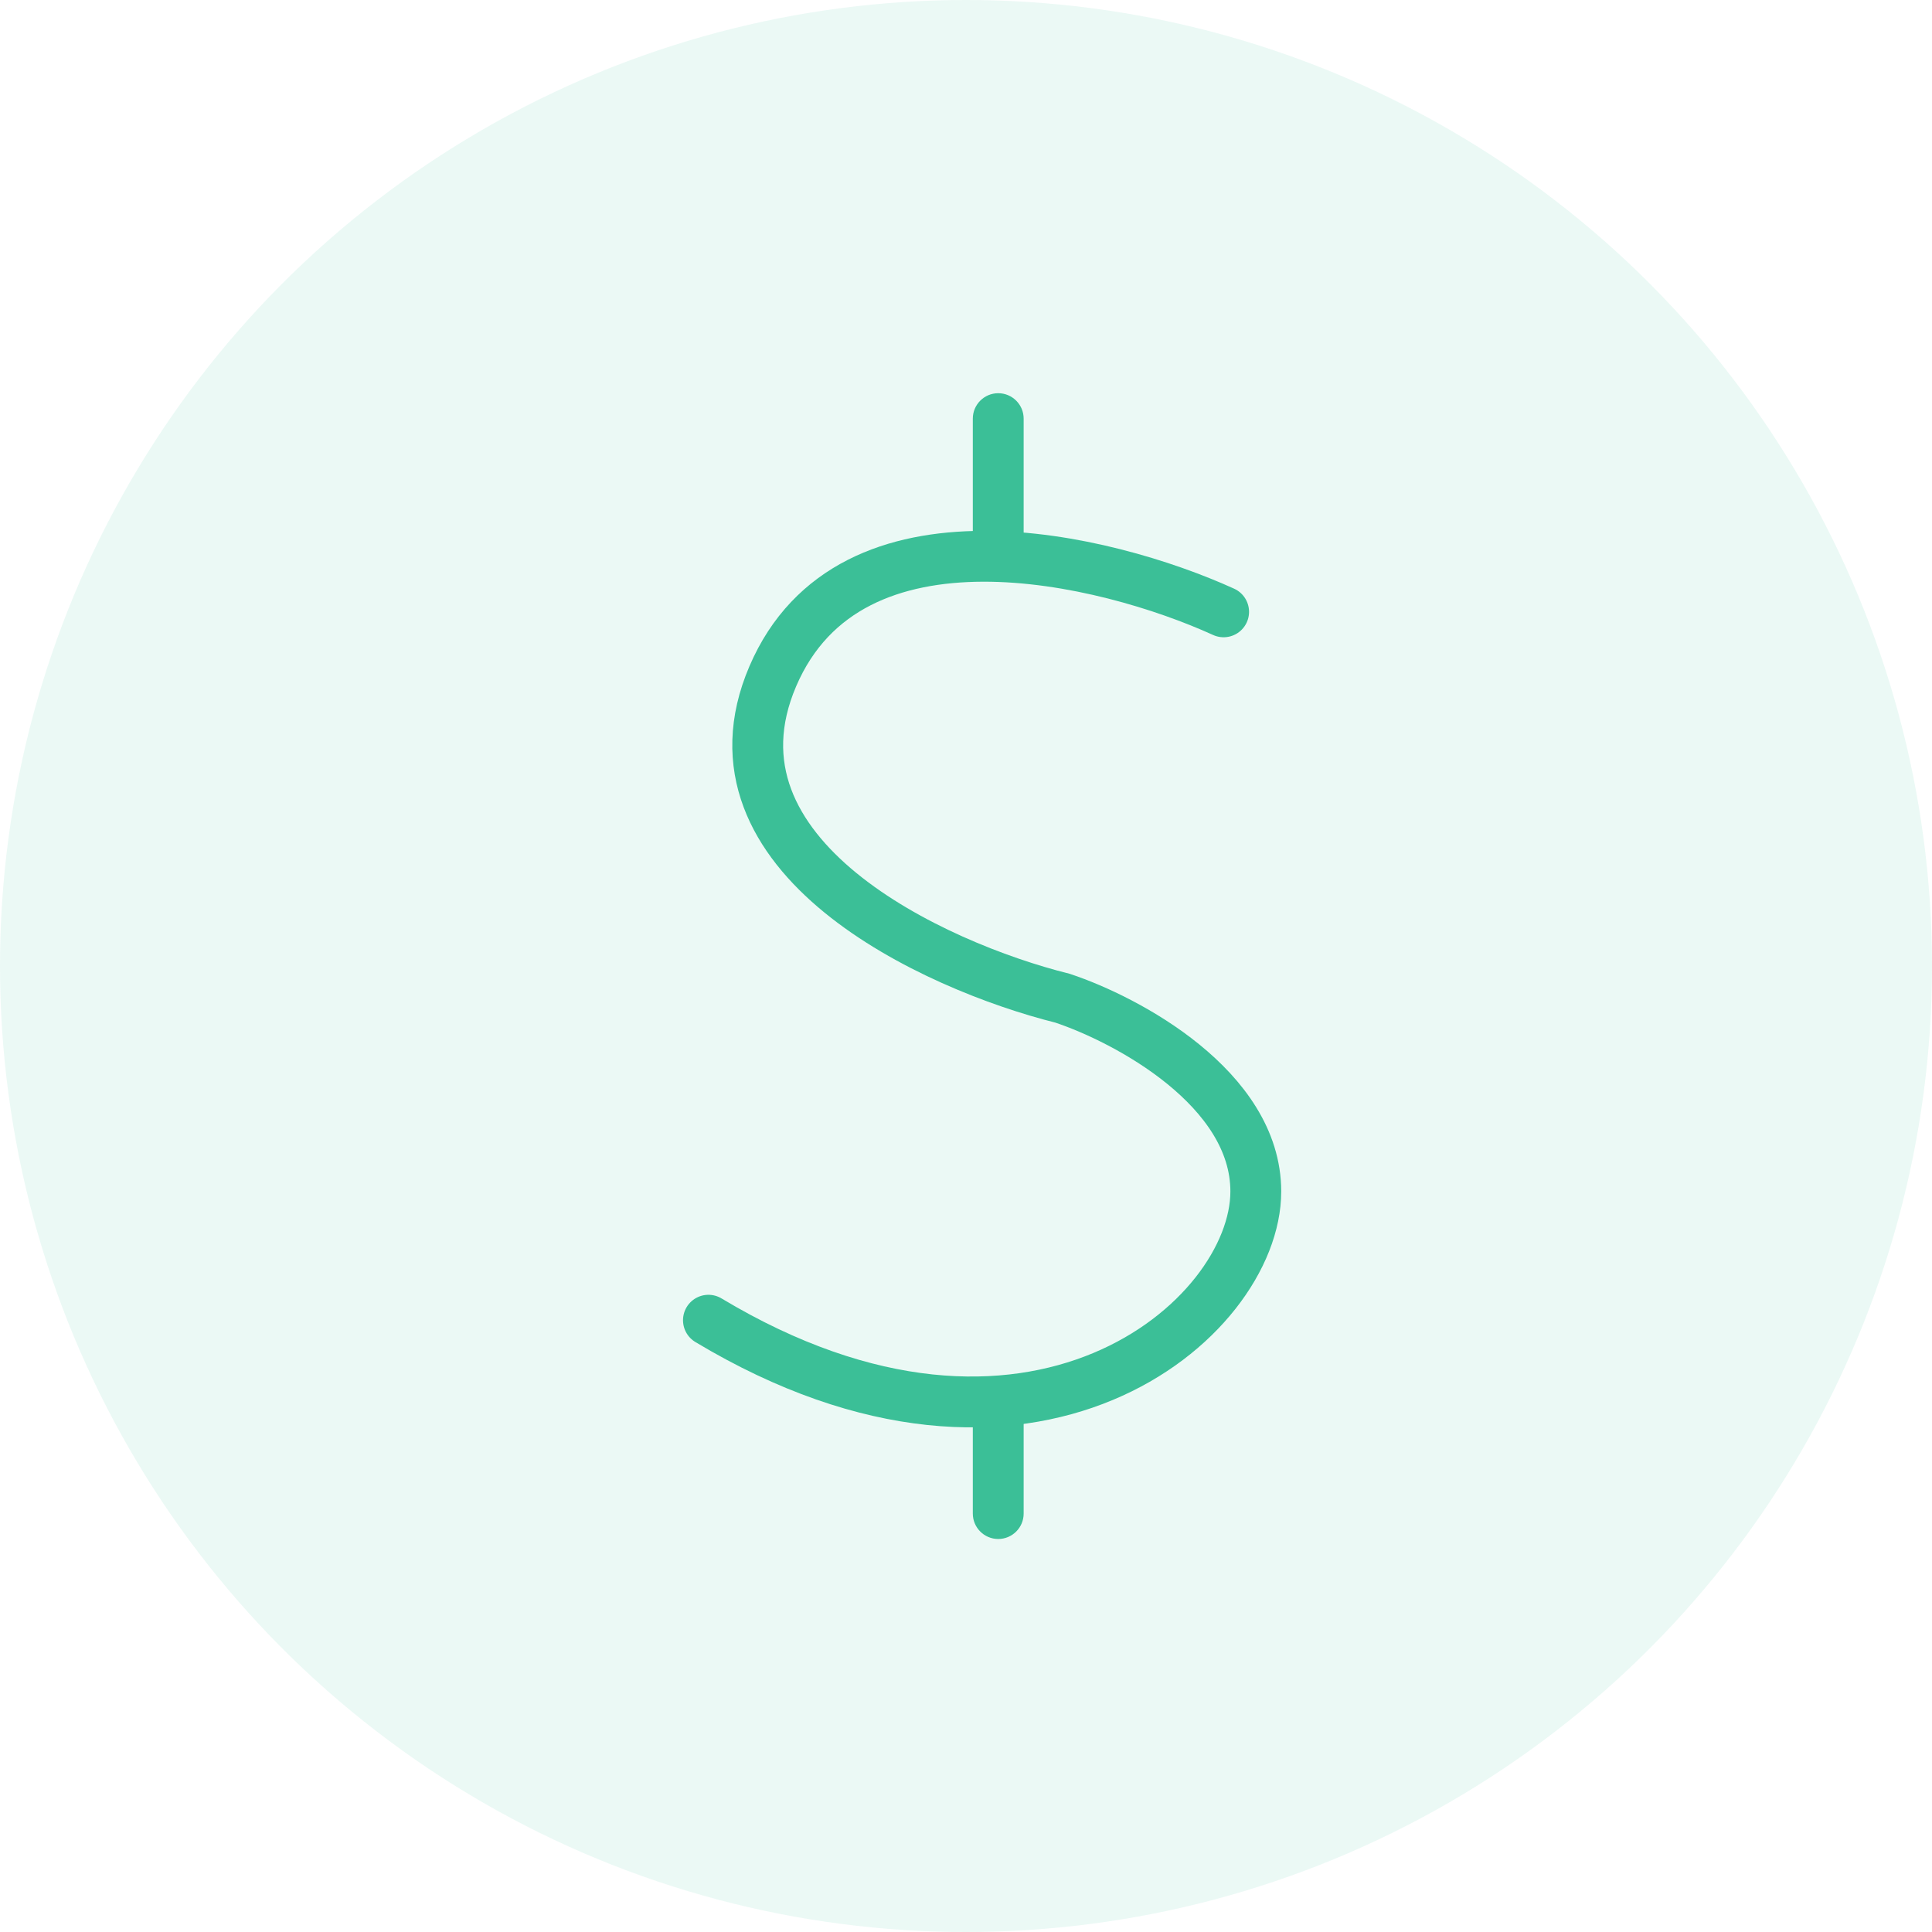 <svg width="38" height="38" viewBox="0 0 38 38" fill="none" xmlns="http://www.w3.org/2000/svg">
<circle opacity="0.1" cx="19" cy="19" r="19" fill="#3BBF97"/>
<path d="M24.067 12.034C21.745 10.978 16.72 9.754 15.2 13.301C13.68 16.847 18.367 19.001 20.9 19.634C22.167 20.056 24.7 21.407 24.7 23.434C24.7 25.967 20.267 29.767 13.934 25.967" stroke="#3BBF97" stroke-linecap="round"/>
<path d="M20.134 8.234C20.134 7.958 19.91 7.734 19.634 7.734C19.358 7.734 19.134 7.958 19.134 8.234H20.134ZM20.134 10.768V8.234H19.134V10.768H20.134Z" fill="#3BBF97"/>
<path d="M20.134 29.77C20.134 30.046 19.91 30.27 19.634 30.27C19.358 30.27 19.134 30.046 19.134 29.77H20.134ZM20.134 27.236V29.77H19.134V27.236H20.134Z" fill="#3BBF97"/>
</svg>
